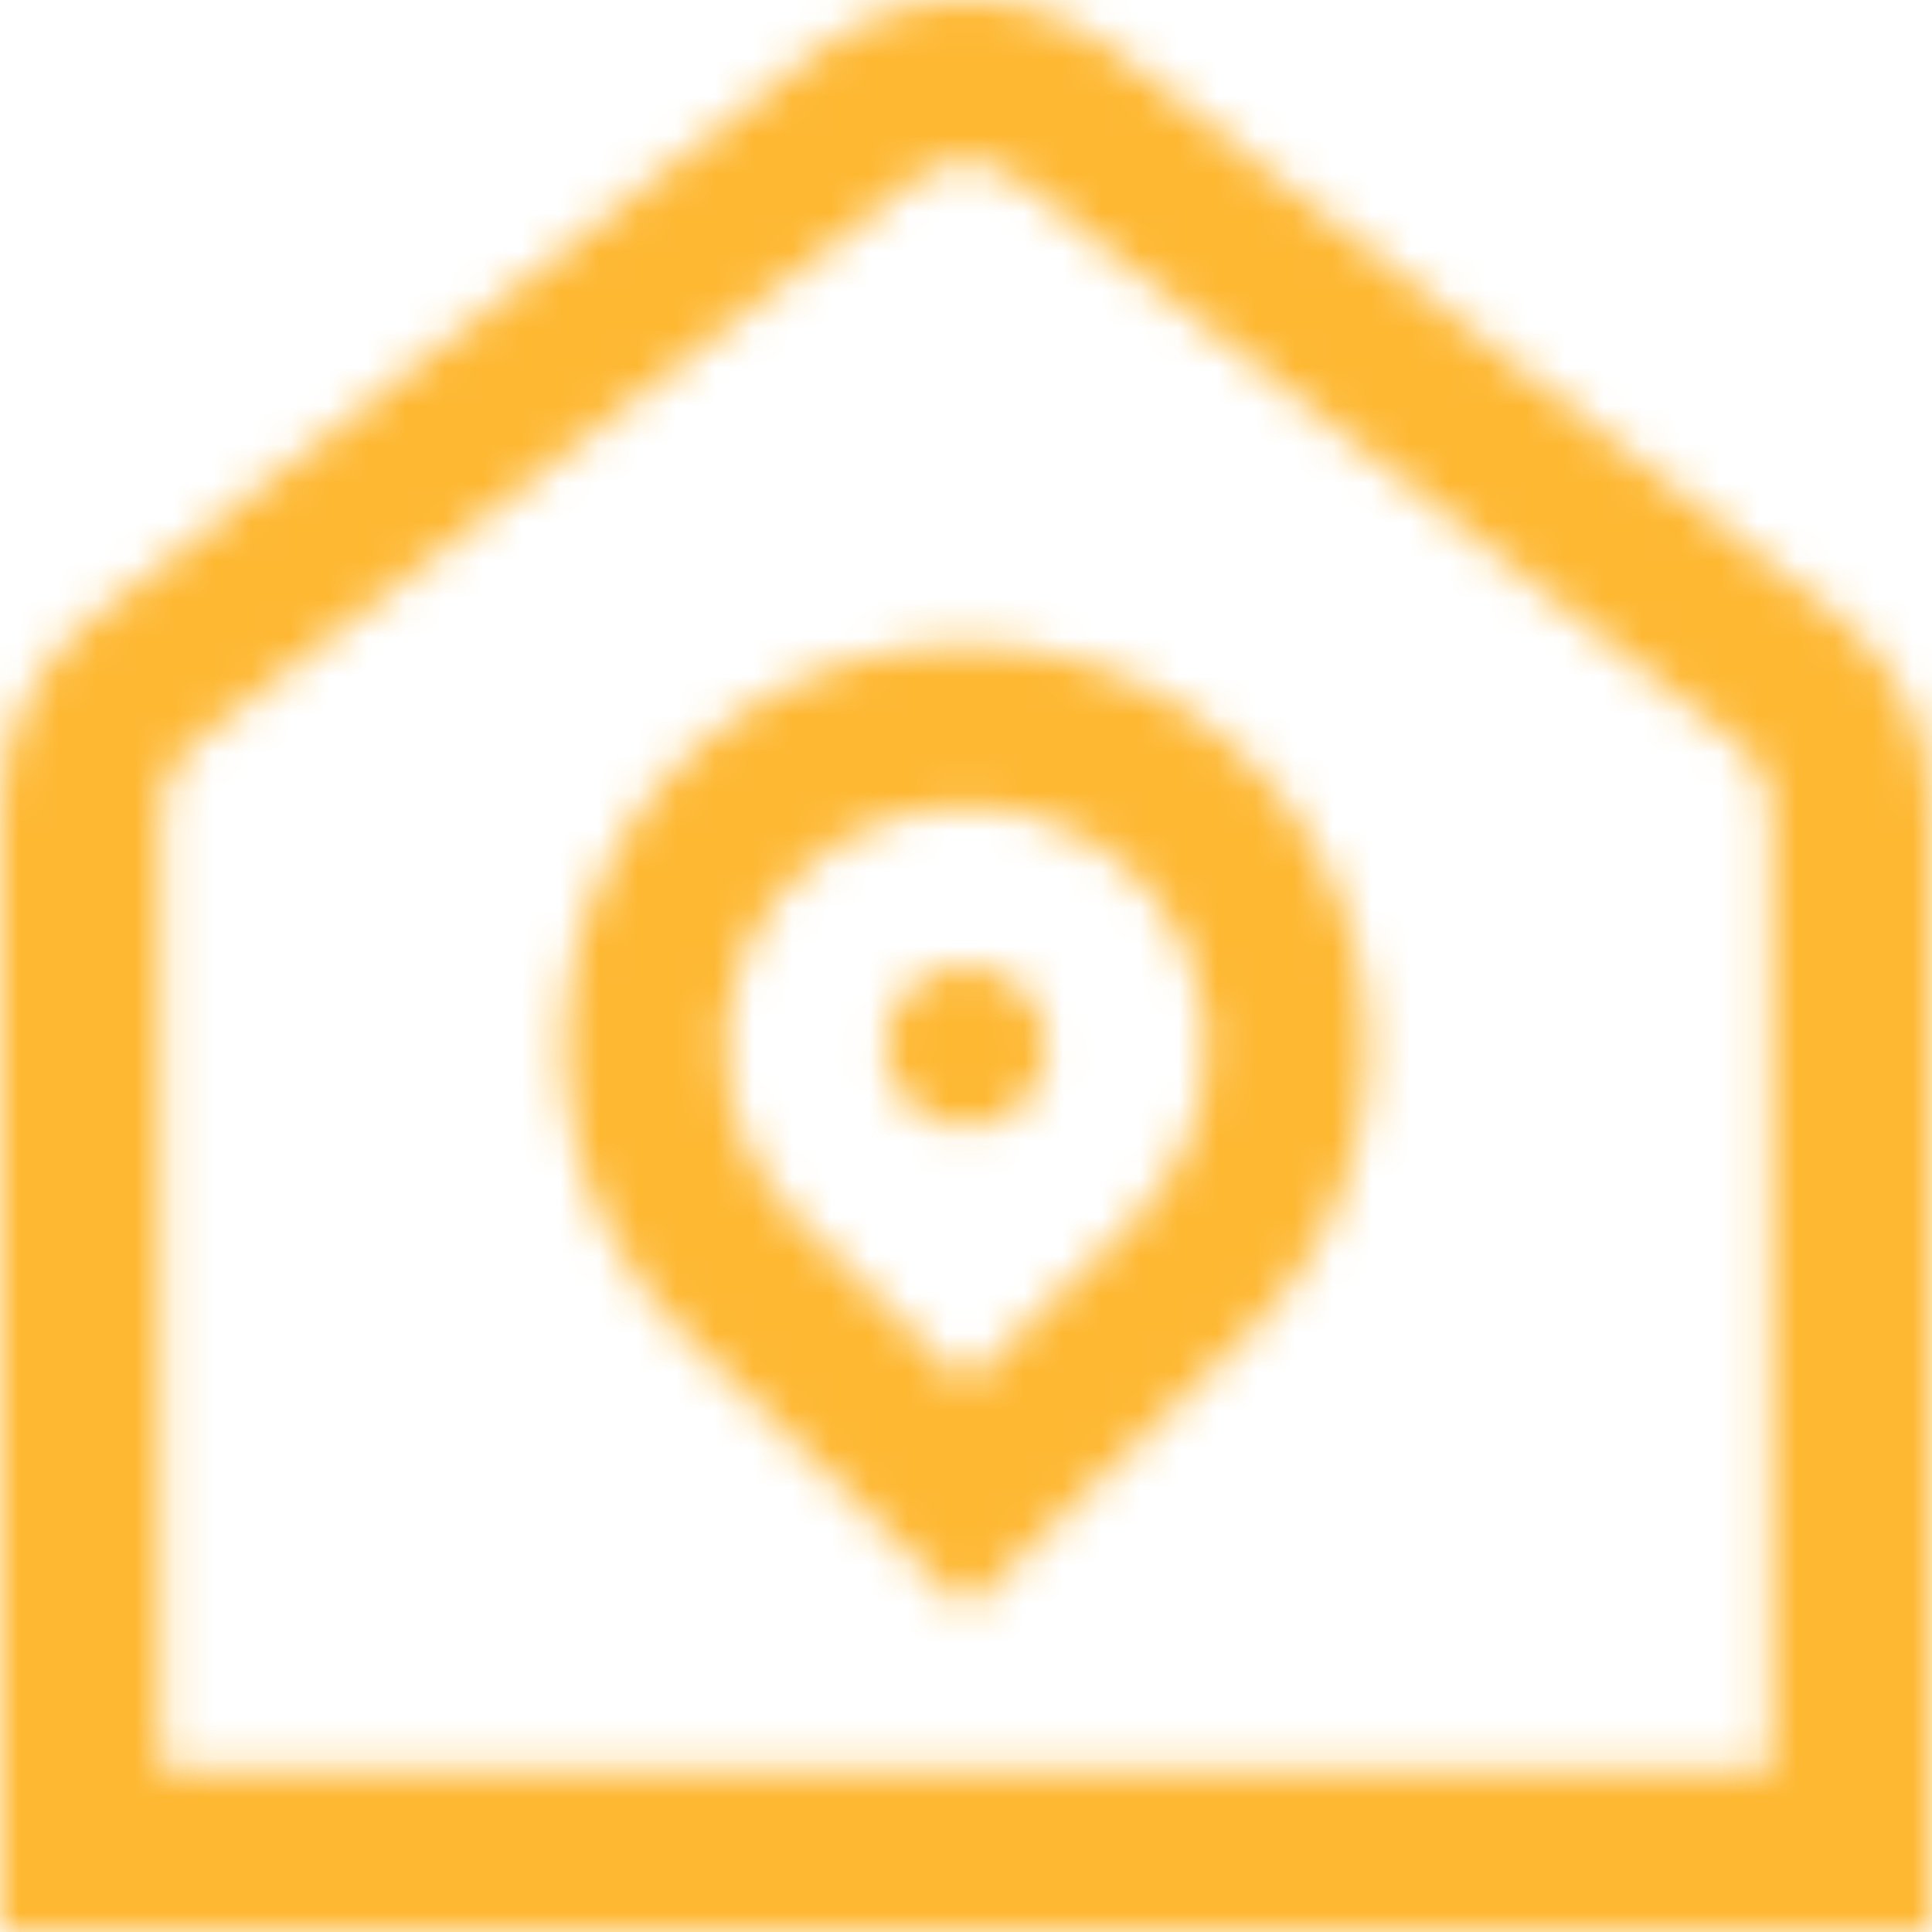 <svg width="50" height="50" viewBox="0 0 50 50" fill="none" xmlns="http://www.w3.org/2000/svg">
<mask id="mask0_279_44" style="mask-type:alpha" maskUnits="userSpaceOnUse" x="0" y="0" width="50" height="50">
<g clip-path="url(#clip0_279_44)">
<path d="M47.602 16L28.852 1.327C27.752 0.465 26.395 -0.003 24.998 -0.003C23.601 -0.003 22.244 0.465 21.144 1.327L2.394 16C1.645 16.583 1.041 17.33 0.626 18.183C0.211 19.037 -0.003 19.974 3.76638e-05 20.923V50H50V20.923C50.003 19.974 49.788 19.036 49.373 18.183C48.957 17.33 48.351 16.583 47.602 16ZM45.833 45.833H4.167V20.923C4.166 20.606 4.237 20.294 4.376 20.009C4.515 19.724 4.717 19.475 4.967 19.281L23.717 4.608C24.083 4.322 24.535 4.166 25 4.166C25.465 4.166 25.917 4.322 26.283 4.608L45.033 19.281C45.283 19.475 45.485 19.724 45.624 20.009C45.763 20.294 45.834 20.606 45.833 20.923V45.833ZM25 16.679C22.938 16.679 20.921 17.291 19.207 18.437C17.492 19.584 16.157 21.214 15.37 23.12C14.583 25.026 14.379 27.124 14.785 29.146C15.191 31.168 16.188 33.024 17.65 34.479L25 41.666L32.367 34.462C33.824 33.005 34.816 31.149 35.218 29.128C35.62 27.108 35.414 25.013 34.626 23.109C33.837 21.206 32.502 19.578 30.788 18.434C29.075 17.289 27.061 16.679 25 16.679ZM29.436 31.5L25 35.833L20.579 31.517C19.706 30.643 19.111 29.53 18.87 28.319C18.628 27.108 18.751 25.852 19.223 24.711C19.694 23.569 20.494 22.593 21.52 21.906C22.546 21.218 23.752 20.85 24.987 20.848C26.222 20.845 27.43 21.209 28.459 21.893C29.488 22.576 30.291 23.549 30.766 24.689C31.242 25.829 31.37 27.084 31.133 28.296C30.896 29.508 30.305 30.623 29.436 31.5ZM27.083 27.083C27.083 27.495 26.961 27.898 26.732 28.241C26.503 28.583 26.178 28.85 25.797 29.008C25.417 29.166 24.998 29.207 24.594 29.127C24.189 29.046 23.818 28.848 23.527 28.556C23.235 28.265 23.037 27.894 22.957 27.49C22.876 27.085 22.918 26.667 23.075 26.286C23.233 25.905 23.5 25.58 23.843 25.351C24.185 25.122 24.588 25 25 25C25.553 25 26.082 25.219 26.473 25.61C26.864 26.001 27.083 26.531 27.083 27.083Z" fill="black"/>
</g>
</mask>
<g mask="url(#mask0_279_44)">
<rect width="50" height="50" fill="#FEB832"/>
</g>
<defs>
<clipPath id="clip0_279_44">
<rect width="50" height="50" fill="white"/>
</clipPath>
</defs>
</svg>
